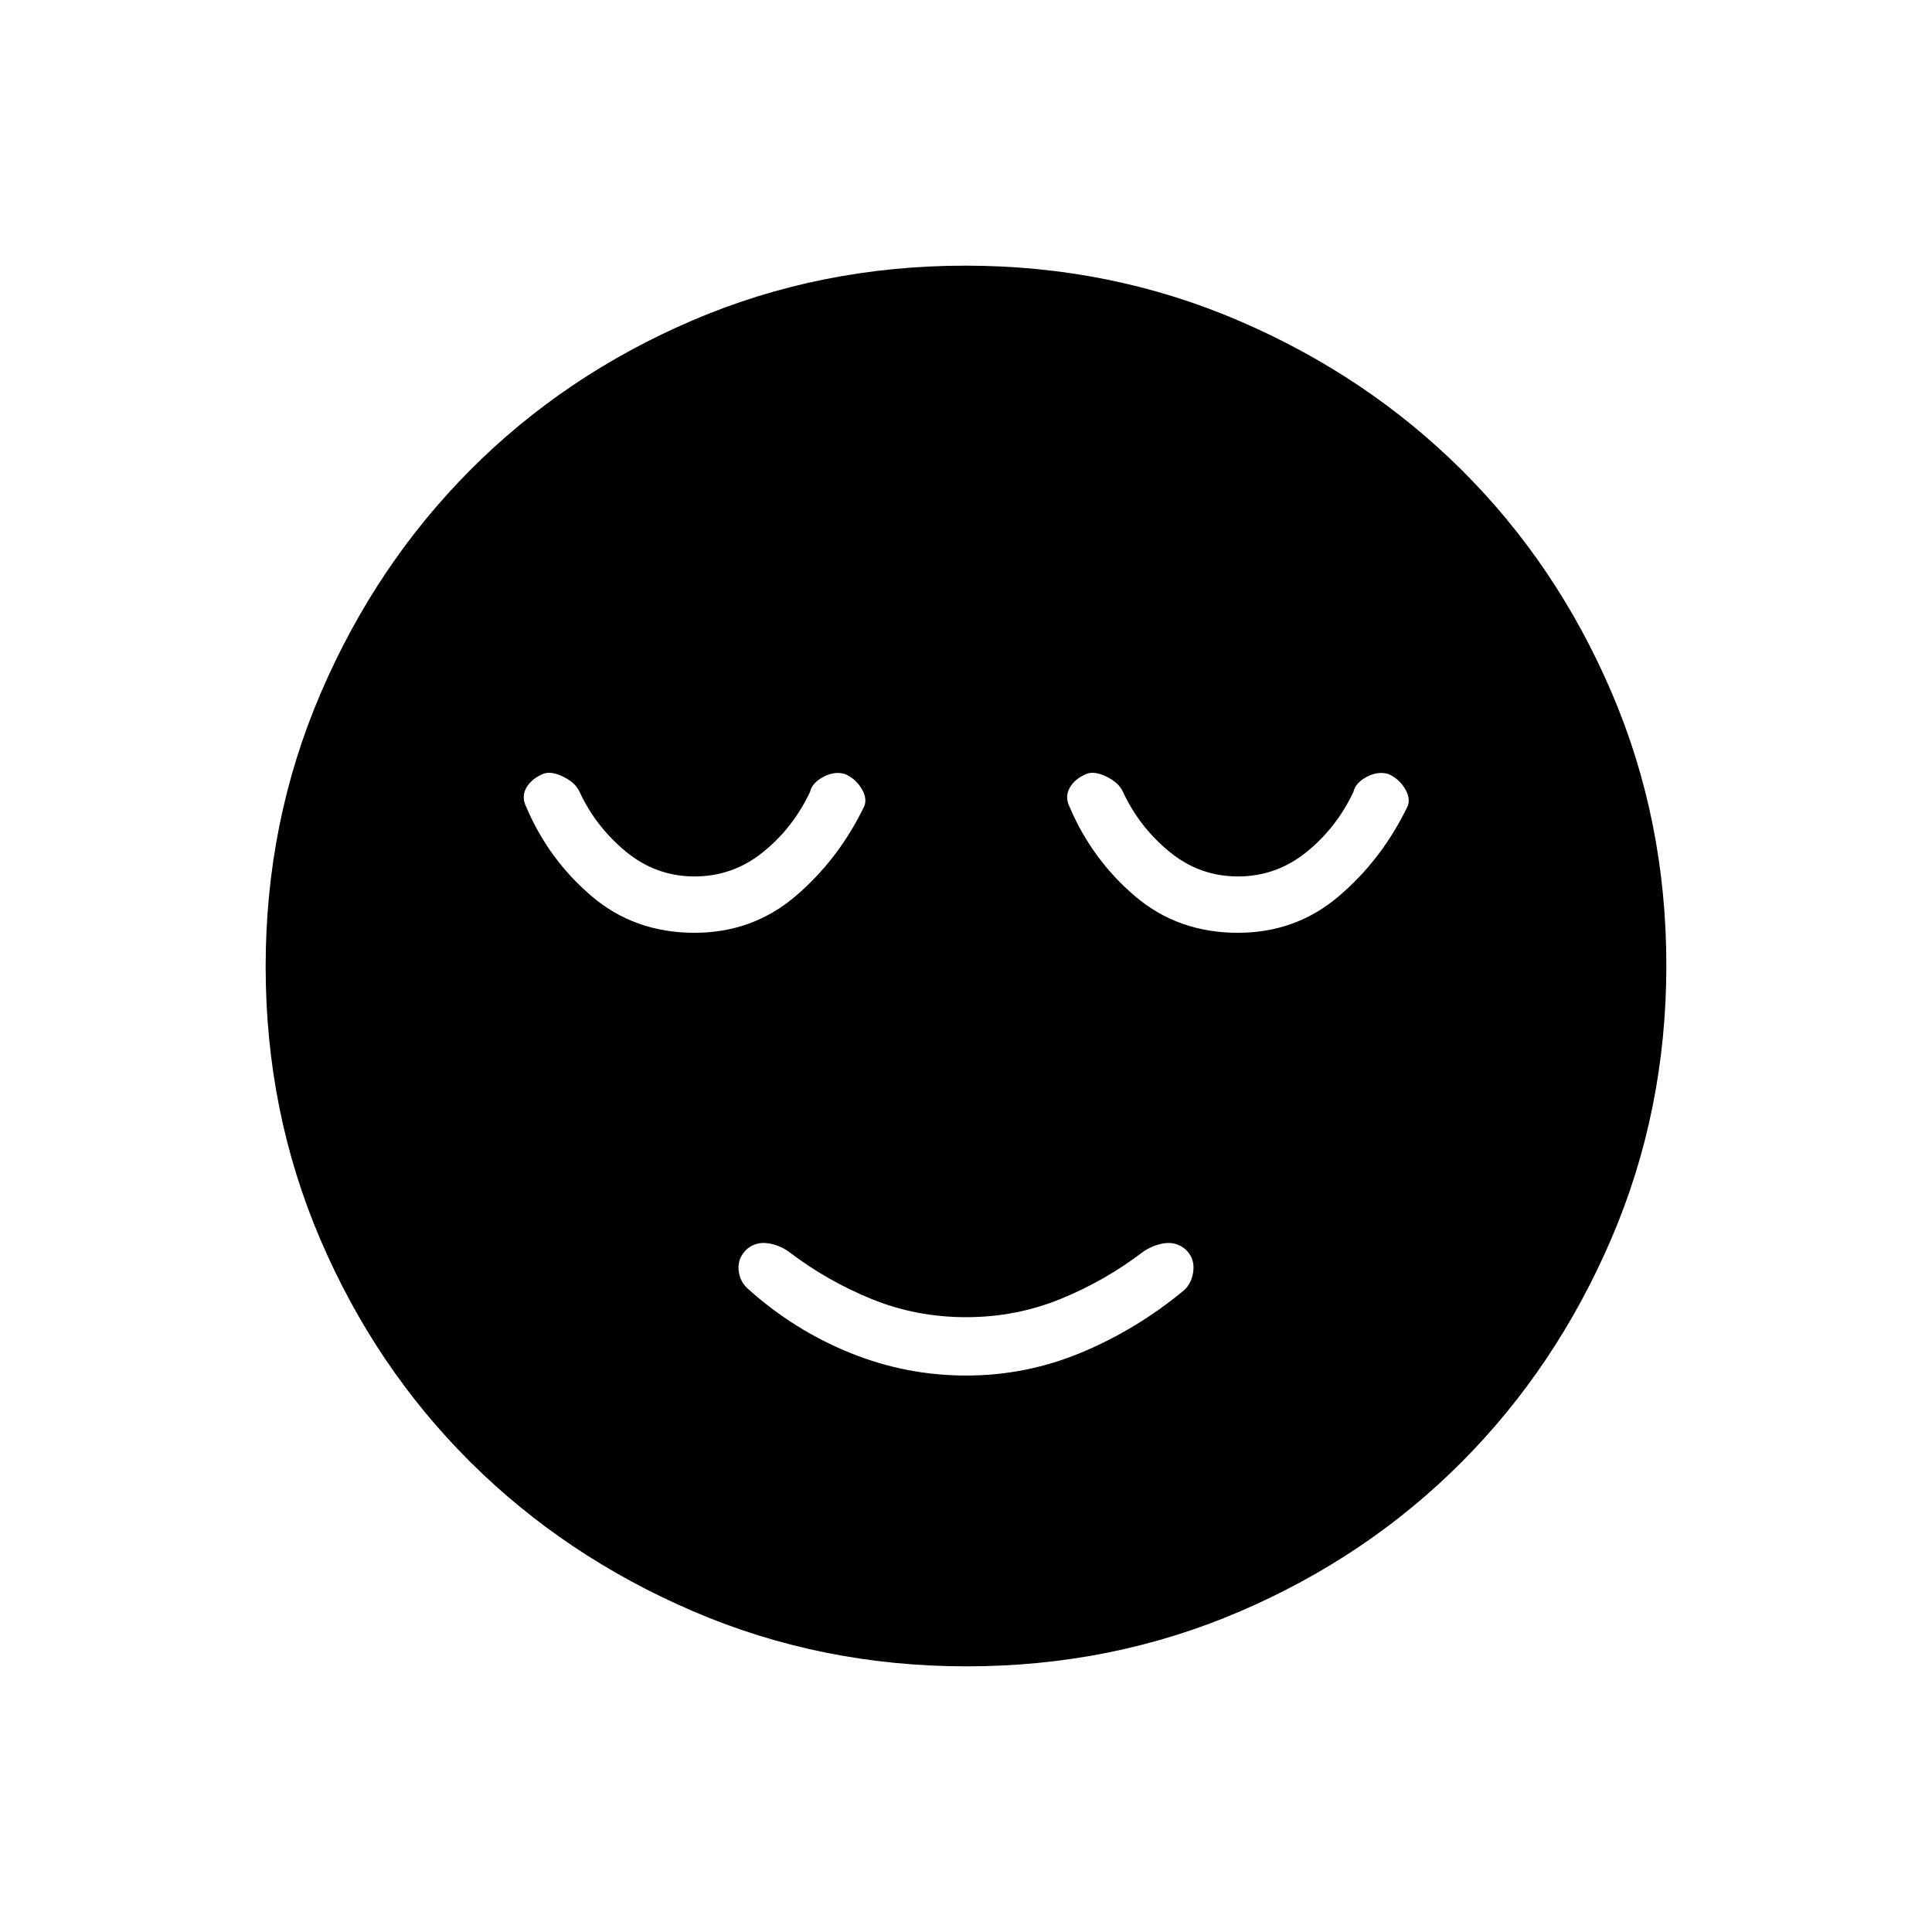 <svg xmlns="http://www.w3.org/2000/svg" height="48" viewBox="0 -960 960 960" width="48"><path d="M480.1-276.5q29.9 0 57.4-11.5t51-31q4-3.88 4.5-10t-4-10.25q-4.5-3.75-10.18-3T568-338q-19 14.5-41.14 23.5-22.15 9-46.86 9t-46.86-9Q411-323.5 392-338q-4.95-3.5-10.63-4.25-5.69-.75-10.03 2.75-4.84 4.35-4.34 10.43.5 6.07 5.05 9.84 22.63 20.23 50.39 31.48t57.66 11.25Zm.2 144.5q-72.21 0-135.94-27.39-63.72-27.39-110.87-74.35-47.14-46.96-74.31-110.39Q132-407.57 132-479.7q0-72.21 27.39-135.94 27.39-63.72 74.35-110.87 46.96-47.14 110.39-74.31Q407.57-828 479.7-828q72.21 0 135.94 27.39 63.72 27.39 110.87 74.35 47.14 46.96 74.31 110.39Q828-552.43 828-480.3q0 72.21-27.39 135.94-27.39 63.72-74.35 110.87-46.96 47.14-110.39 74.31Q552.43-132 480.3-132ZM345.08-496.5q28.92 0 50.31-18.29 21.4-18.29 34.11-44.71 1.5-4-1.52-8.83-3.02-4.82-7.96-7-5.19-1.67-10.85 1.33-5.67 3-6.67 7.5-8.5 18-23.46 30-14.95 12-33.9 12-19.14 0-34.1-12.31-14.97-12.32-23.04-29.69-2-4.5-8-7.5t-10.07-1.5q-5.93 2.5-8.43 7t0 9.5q11.09 26.06 32.45 44.28 21.36 18.22 51.13 18.22Zm270 0q28.92 0 50.31-18.29 21.4-18.29 34.11-44.71 1.5-4-1.52-8.83-3.02-4.82-7.96-7-5.19-1.67-10.85 1.33-5.67 3-6.67 7.5-8.5 18-23.46 30-14.95 12-33.9 12-19.14 0-34.1-12.31-14.97-12.32-23.04-29.69-2-4.5-8-7.5t-10.07-1.5q-5.93 2.5-8.43 7t0 9.5q11.09 26.06 32.45 44.28 21.36 18.22 51.13 18.22Z"/></svg>
